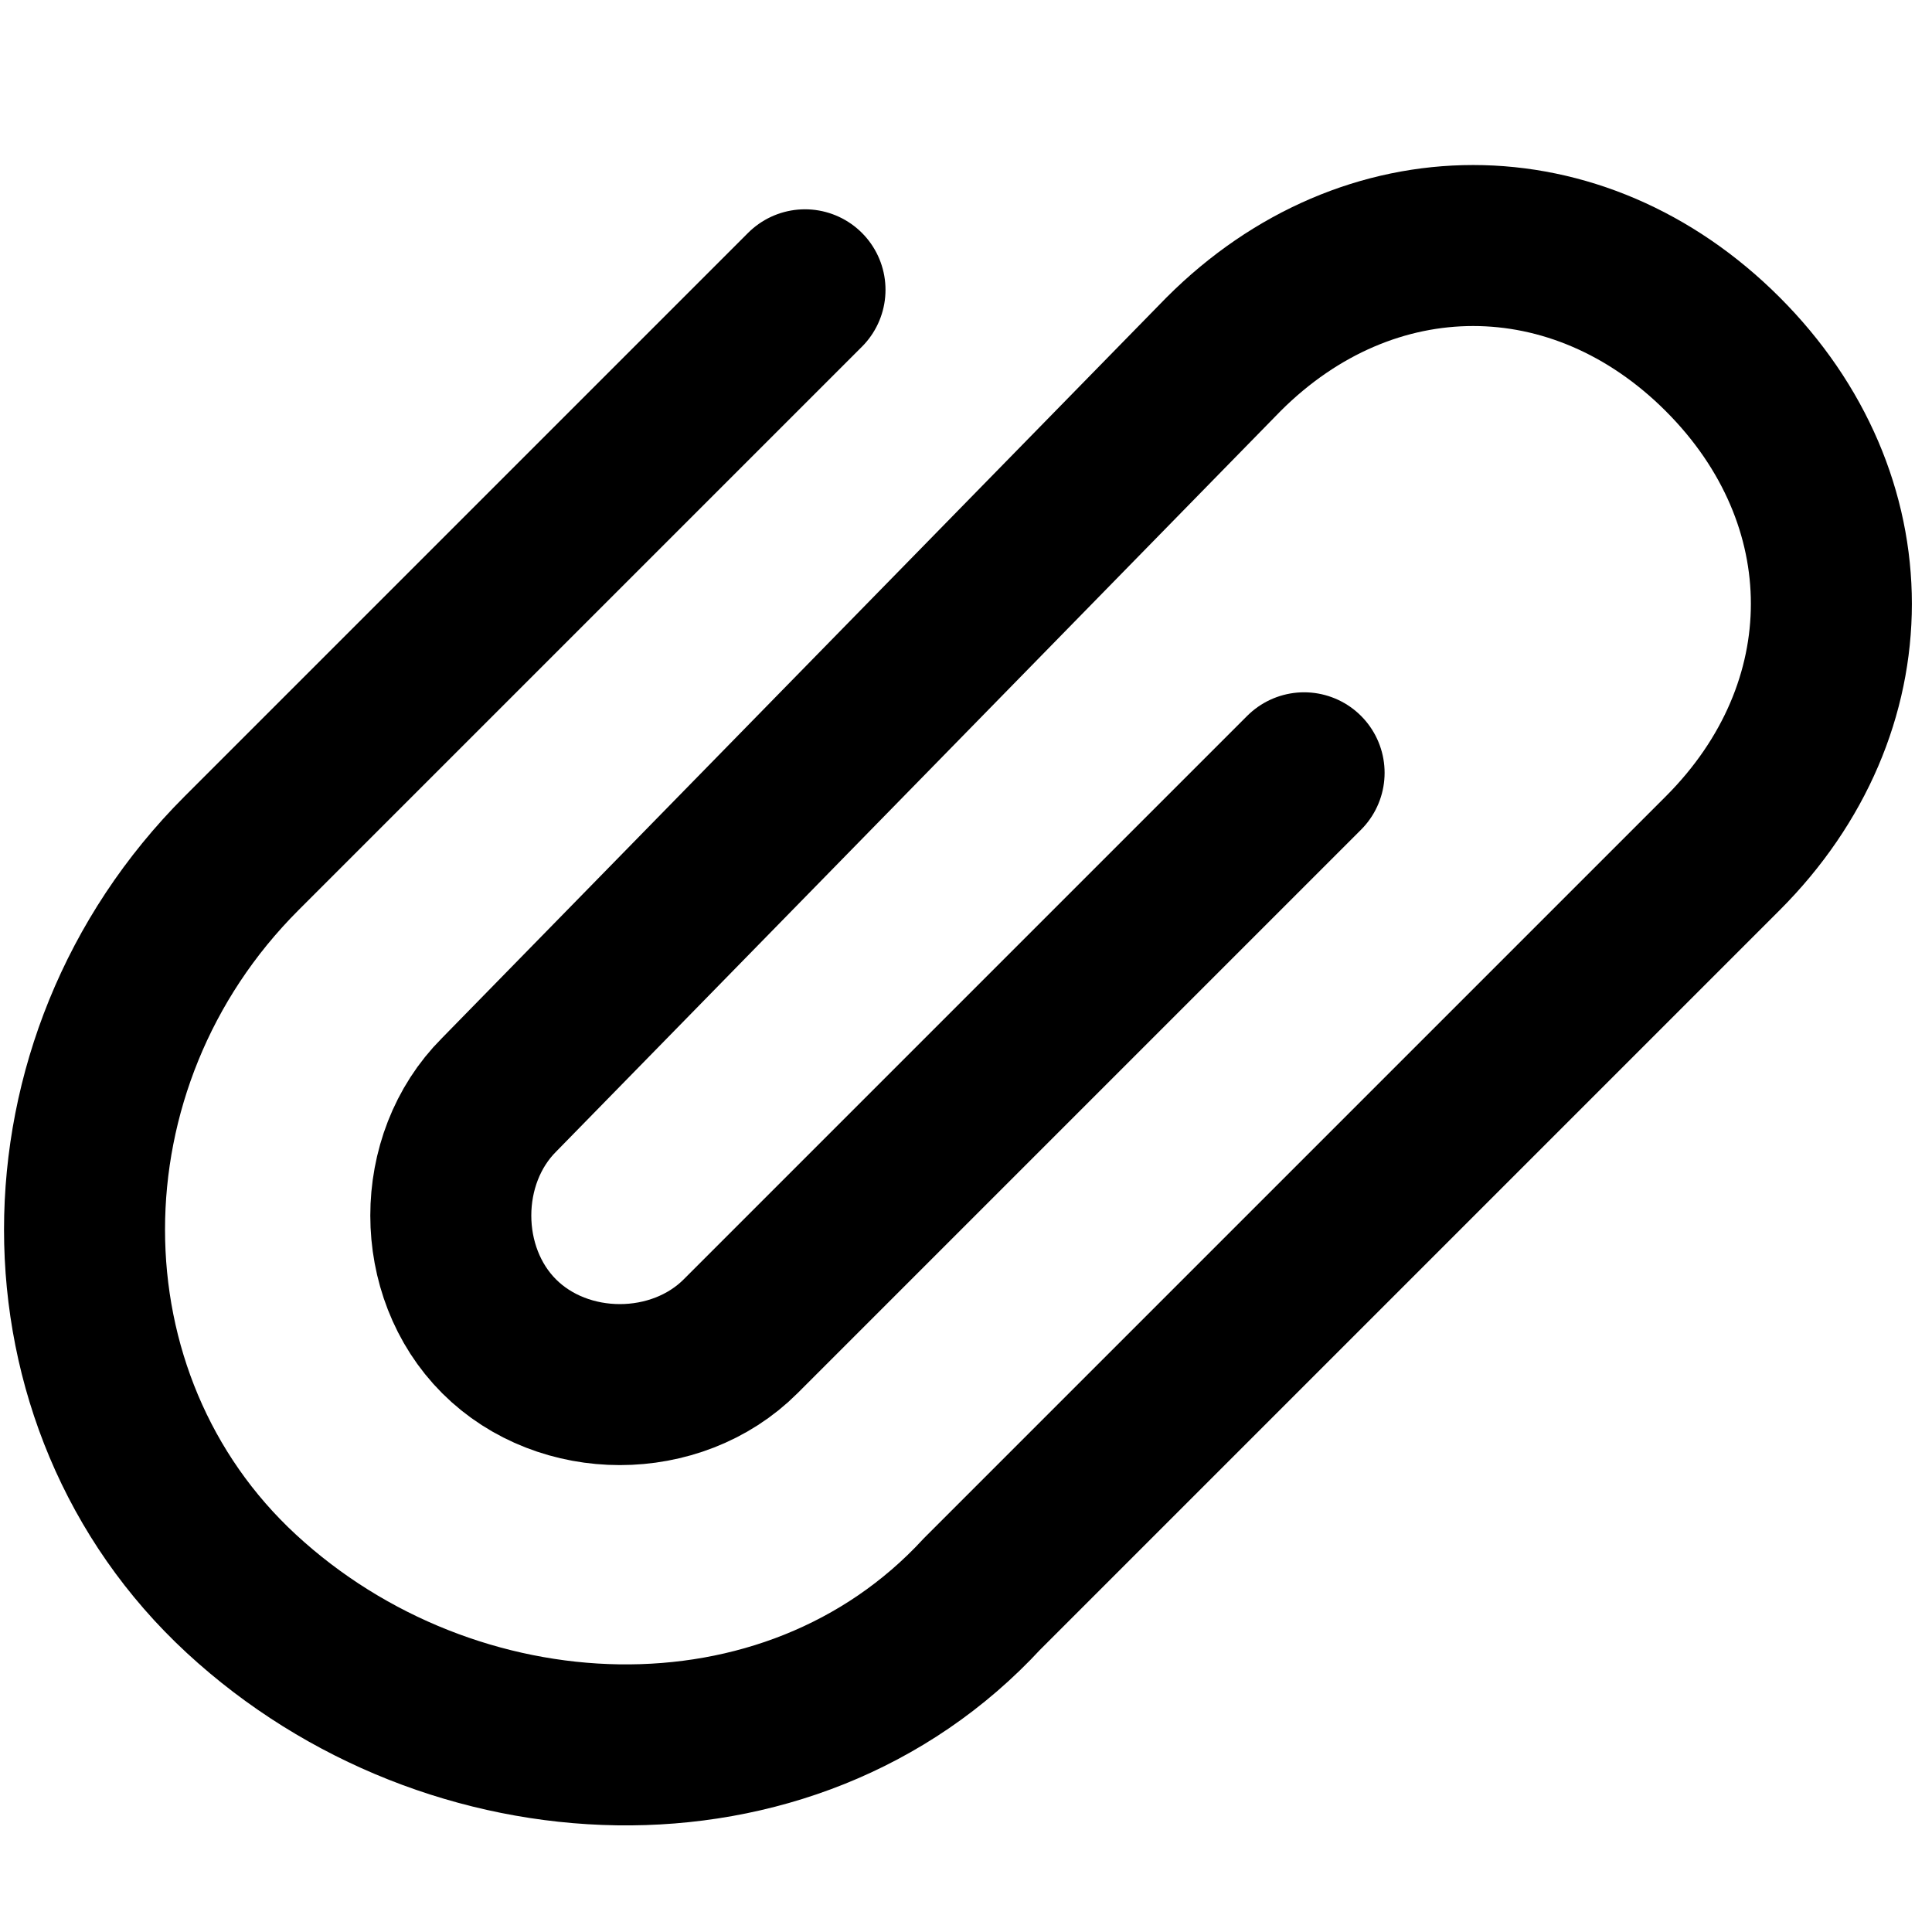 <svg xmlns="http://www.w3.org/2000/svg" width="12" height="12" focusable="false" viewBox="0 0 12 12">
  <path fill="none" stroke="currentColor" stroke-linecap="round" d="M5 1.8L1.5 5.3C.2 6.6.2 8.7 1.5 9.9s3.4 1.3 4.6 0l4.6-4.6c.9-.9.9-2.2 0-3.1s-2.2-.9-3.1 0L3.1 6.8c-.4.4-.4 1.1 0 1.5s1.1.4 1.5 0l3.5-3.5"/>
</svg>

